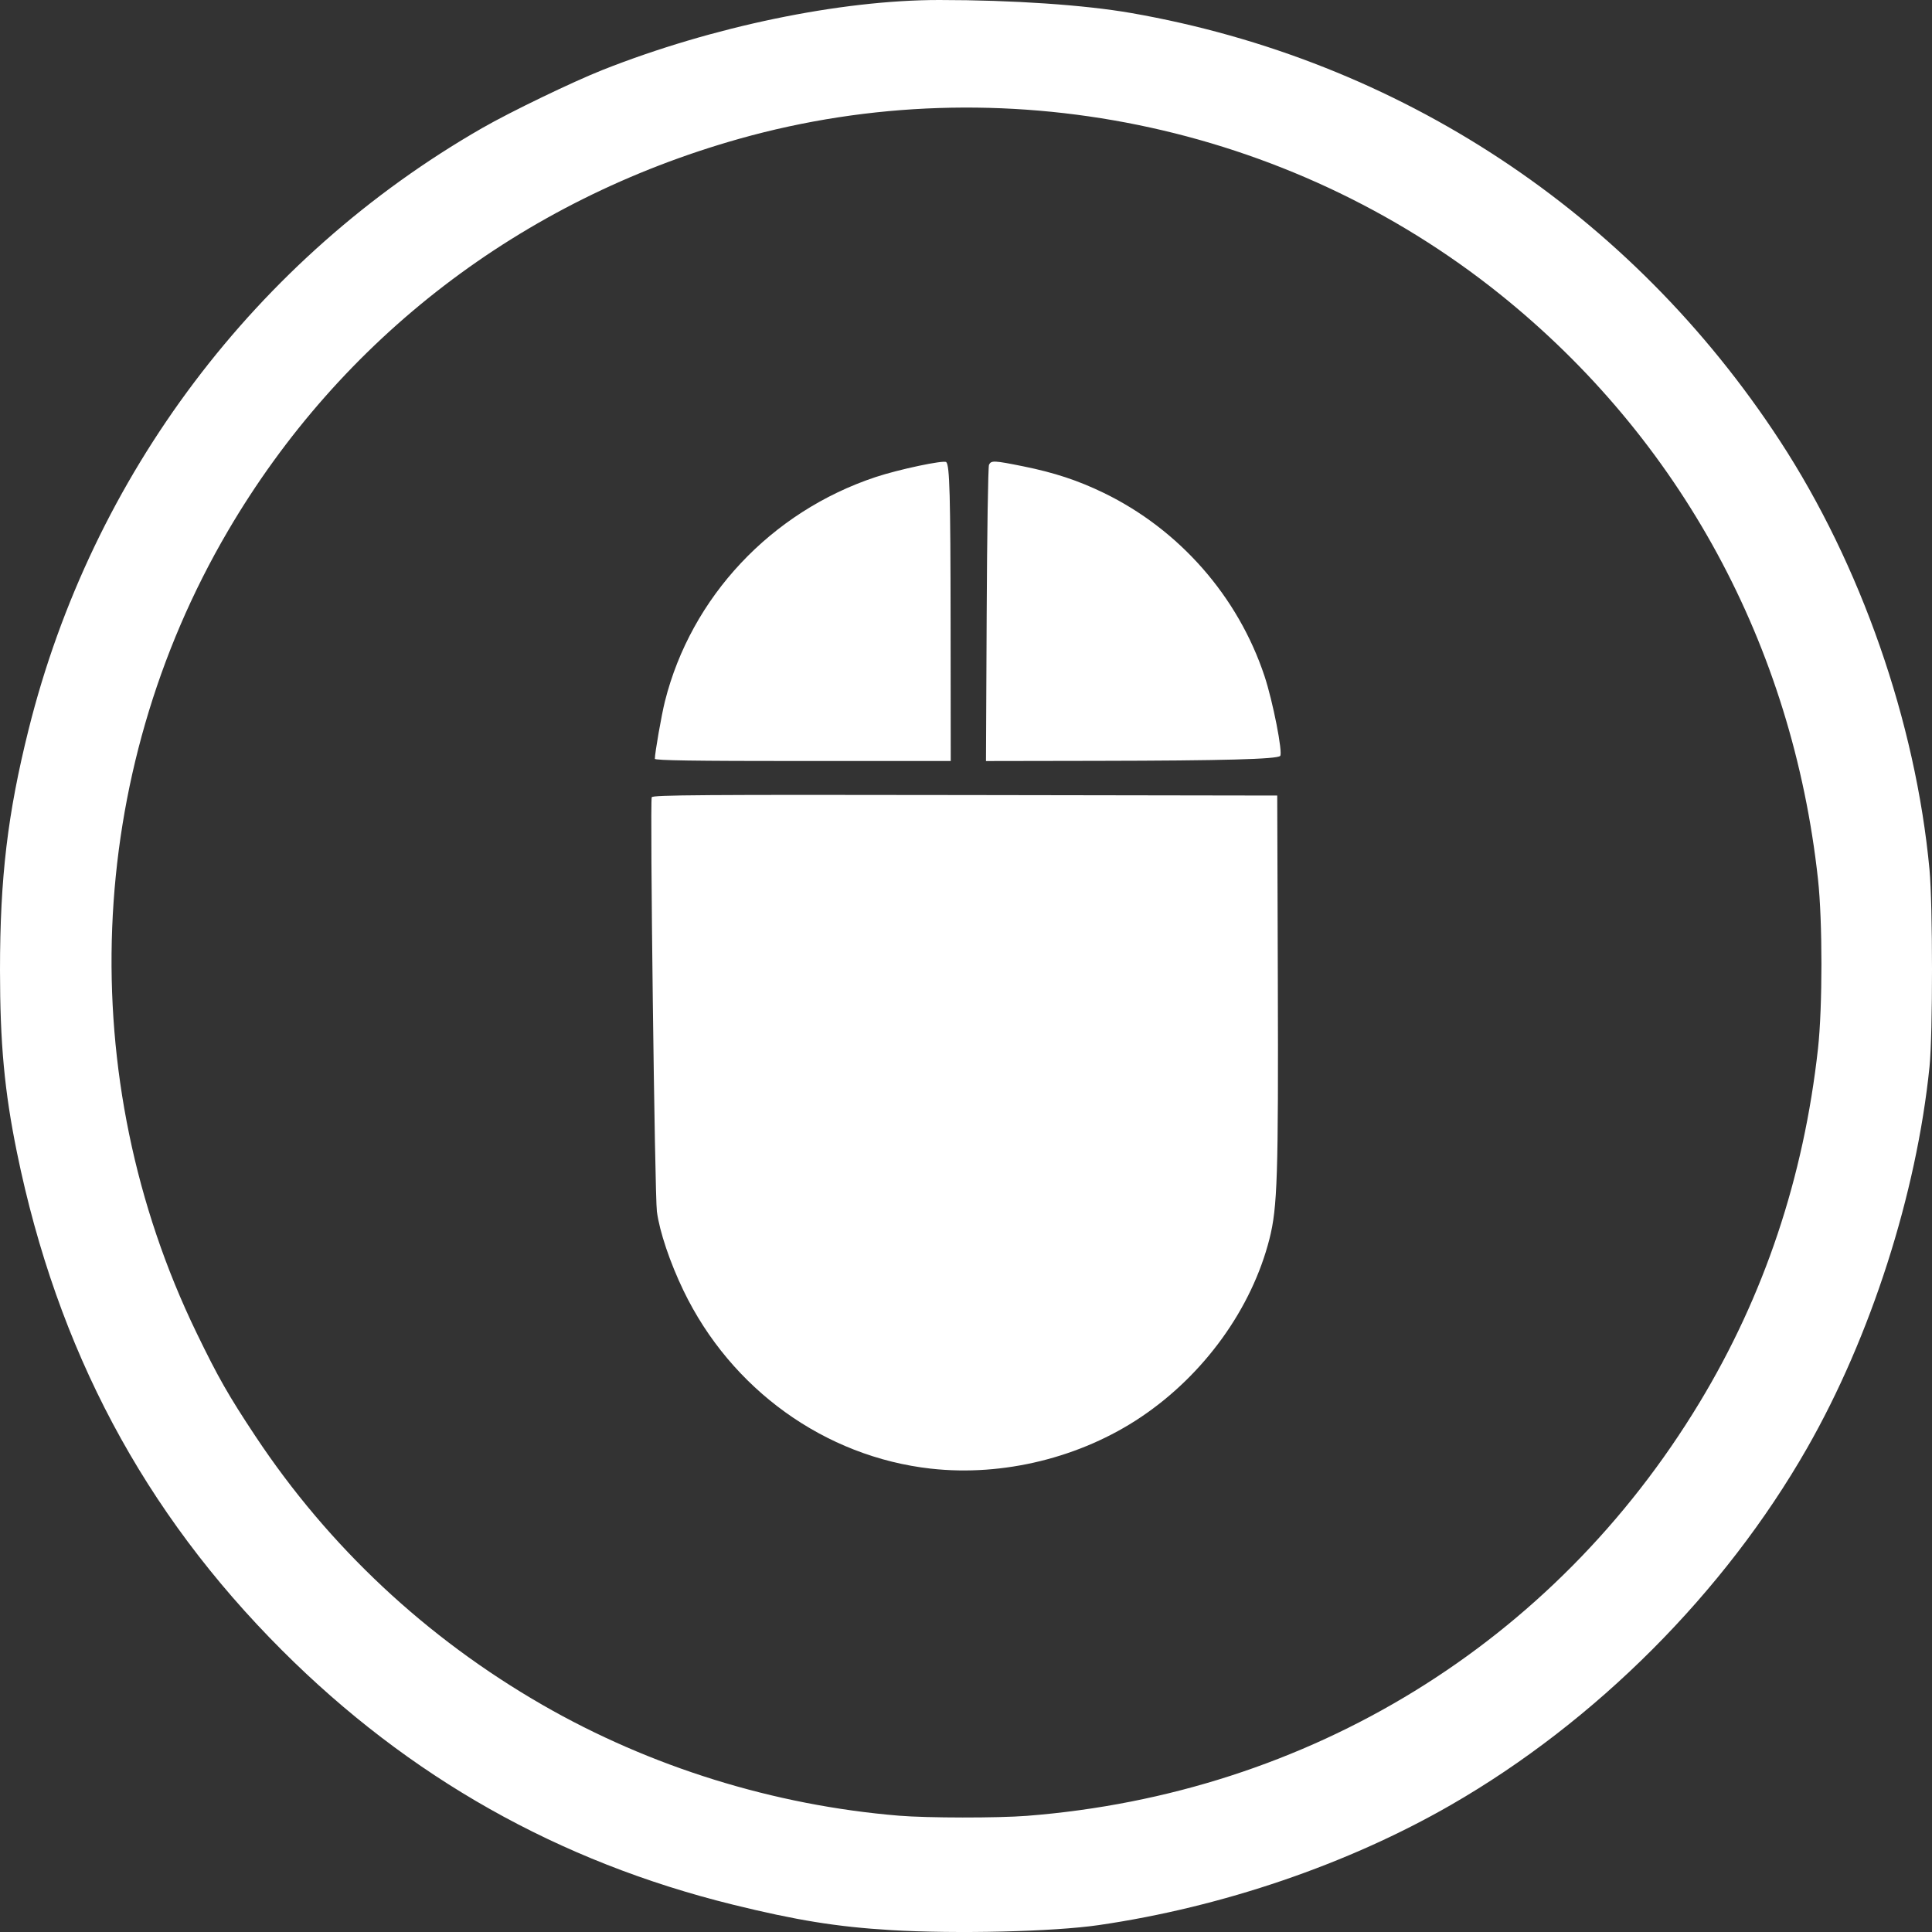 <?xml version="1.0" encoding="UTF-8" standalone="no"?>
<!-- Created with Inkscape (http://www.inkscape.org/) -->

<svg
   version="1.1"
   id="svg2"
   width="128"
   height="128"
   viewBox="0 0 128 128"
   sodipodi:docname="mouseround.svg"
   inkscape:version="1.1 (c68e22c387, 2021-05-23)"
   xmlns:inkscape="http://www.inkscape.org/namespaces/inkscape"
   xmlns:sodipodi="http://sodipodi.sourceforge.net/DTD/sodipodi-0.dtd"
   xmlns="http://www.w3.org/2000/svg"
   xmlns:svg="http://www.w3.org/2000/svg">
  <rect x="0" y="0" width="128" height="128" fill="#333333" stroke="none"/>
  <defs
     id="defs6" />
  <sodipodi:namedview
     id="namedview4"
     pagecolor="#505050"
     bordercolor="#eeeeee"
     borderopacity="1"
     inkscape:pageshadow="0"
     inkscape:pageopacity="0"
     inkscape:pagecheckerboard="0"
     showgrid="false"
     inkscape:zoom="5.8492872"
     inkscape:cx="40.688719"
     inkscape:cy="-2.3079735"
     inkscape:window-width="1920"
     inkscape:window-height="991"
     inkscape:window-x="-9"
     inkscape:window-y="-9"
     inkscape:window-maximized="1"
     inkscape:current-layer="g8" />
  <g
     inkscape:groupmode="layer"
     inkscape:label="Image"
     id="g8"
     transform="translate(-0.028,-1.002)">
    <path
       style="fill:#ffffff;stroke-width:0.131"
       d="M 59.032,128.874 C 55.492,128.663 52.792,128.227 48.577,127.188 37.038,124.342 27.122,118.748 18.711,110.338 9.549,101.179 3.823,90.423 1.15,77.352 0.325,73.319 0.028,70.122 0.028,65.269 c 0,-6.124 0.505,-10.367 1.896,-15.938 C 6.131,32.481 16.984,18.091 31.975,9.486 33.85,8.409 37.973,6.42 39.951,5.636 47.196,2.767 55.698,1.001 62.261,1.002 67.111,1.002 71.889,1.327 74.977,1.866 92.736,4.969 108.066,15.077 117.947,30.201 c 5.362,8.207 8.999,18.626 9.915,28.407 0.221,2.353 0.222,10.904 0.002,13.063 -0.861,8.449 -3.893,17.894 -8.114,25.278 -5.47,9.569 -13.994,18.108 -23.593,23.634 -6.825,3.929 -15.154,6.771 -23.337,7.962 -3.002,0.437 -9.425,0.591 -13.788,0.33 z m 9.031,-7.568 c 18.686,-1.462 34.926,-11.439 44.562,-27.377 4.29,-7.096 6.905,-14.908 7.85,-23.456 0.303,-2.742 0.304,-8.438 5.4e-4,-11.213 C 118.784,43.761 111.358,30.094 99.416,20.505 85.34,9.202 66.339,5.316 49.011,10.196 34.543,14.271 22.608,23.422 15.131,36.175 5.646,52.351 4.859,72.388 13.044,89.294 c 1.428,2.951 2.121,4.166 3.913,6.868 4.854,7.316 11.313,13.362 19.008,17.792 7.142,4.111 15.336,6.658 23.631,7.343 1.874,0.155 6.541,0.16 8.468,0.009 z M 61.711,98.305 C 54.677,97.52 48.462,93.049 45.31,86.506 c -0.895,-1.858 -1.586,-3.911 -1.761,-5.235 -0.143,-1.08 -0.467,-27.122 -0.342,-27.45 0.058,-0.15 3.364,-0.173 20.755,-0.145 l 20.686,0.033 0.039,12.148 c 0.042,13.053 -0.026,15.144 -0.553,17.221 -1.171,4.614 -4.324,8.99 -8.504,11.802 -3.999,2.691 -9.145,3.957 -13.919,3.424 z M 43.414,51.275 c 0,-0.39 0.44,-2.904 0.666,-3.803 1.736,-6.915 7.038,-12.562 13.953,-14.861 1.537,-0.511 4.534,-1.145 4.687,-0.992 0.226,0.226 0.279,2.177 0.288,10.627 l 0.009,9.176 H 53.216 c -7.203,0 -9.802,-0.039 -9.802,-0.148 z m 21.984,-9.551 c 0.025,-5.334 0.094,-9.802 0.154,-9.928 0.141,-0.299 0.329,-0.29 2.285,0.105 2.042,0.413 3.612,0.931 5.309,1.753 5.015,2.43 8.906,6.861 10.659,12.141 0.554,1.669 1.227,5.1 1.037,5.29 -0.215,0.215 -3.768,0.311 -12.064,0.325 l -7.426,0.013 z"
       id="path899" />
  </g>
</svg>
